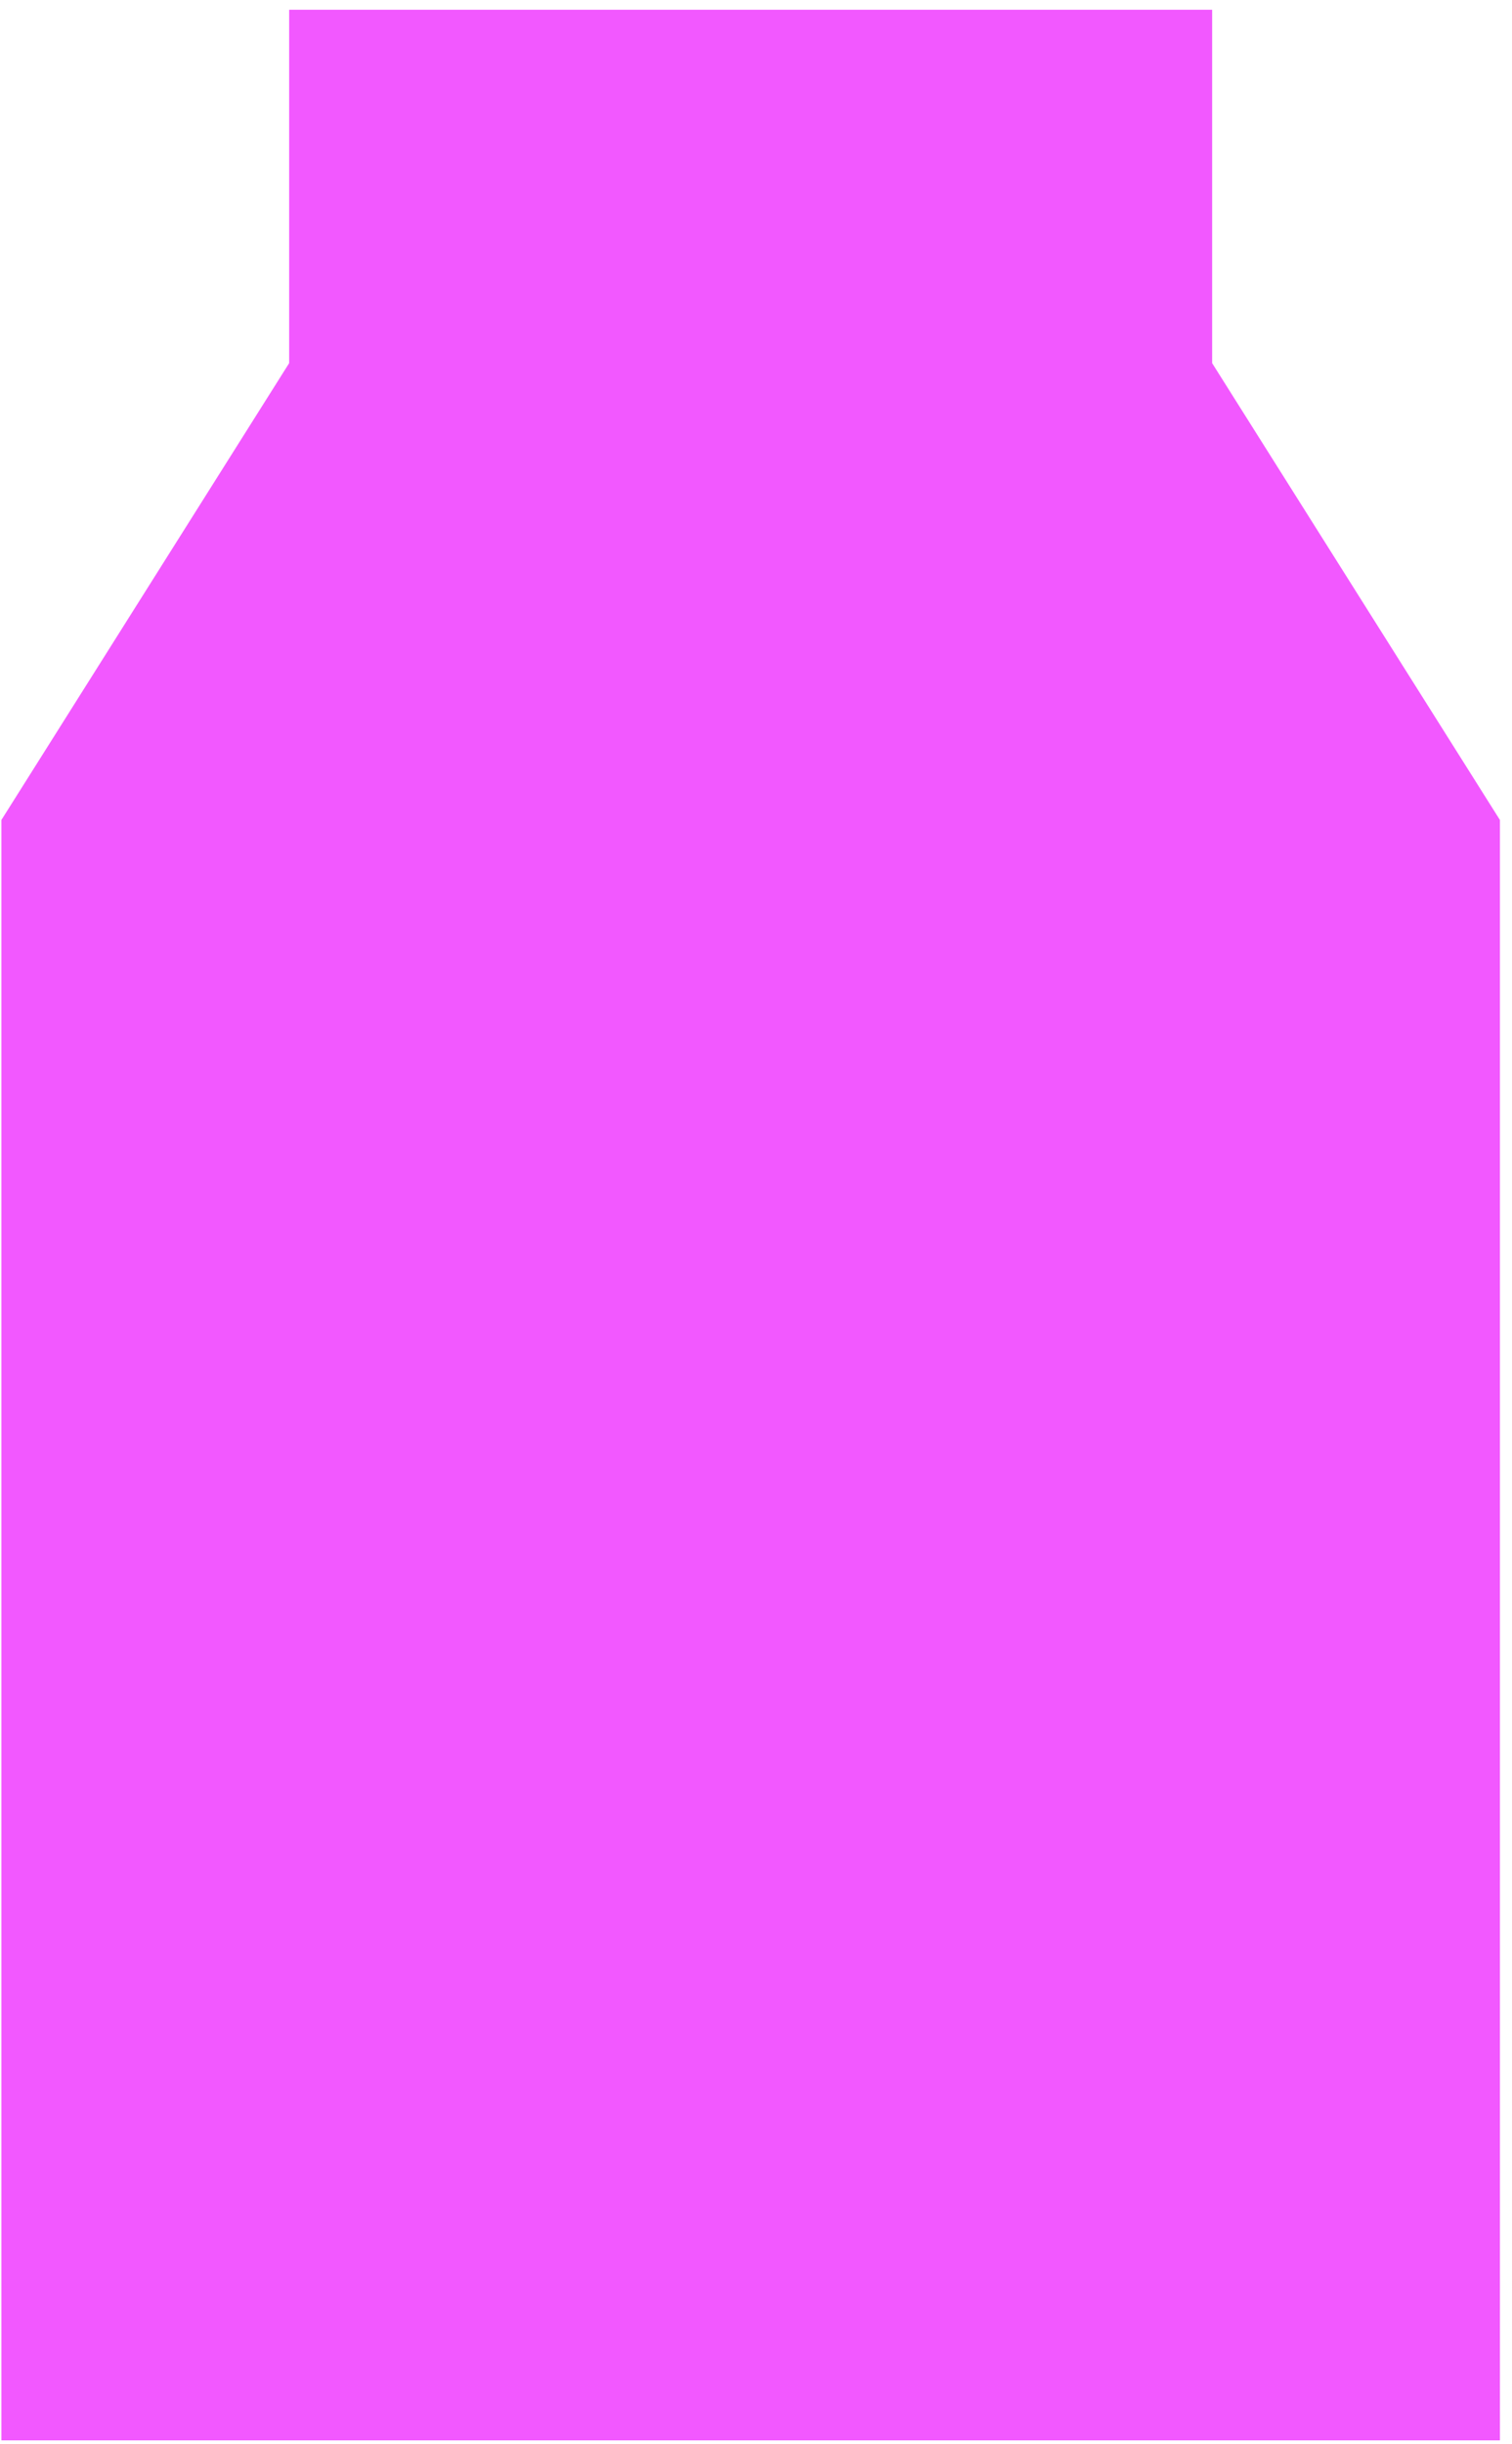 <svg width="112" height="181" viewBox="0 0 112 181" fill="none" xmlns="http://www.w3.org/2000/svg">
<path d="M89.788 26.892V0.722H55.603H21.419V26.892L0.104 60.722V180.722H55.603H111.104V60.722L89.788 26.892Z" fill="#F258FF"/>
</svg>
